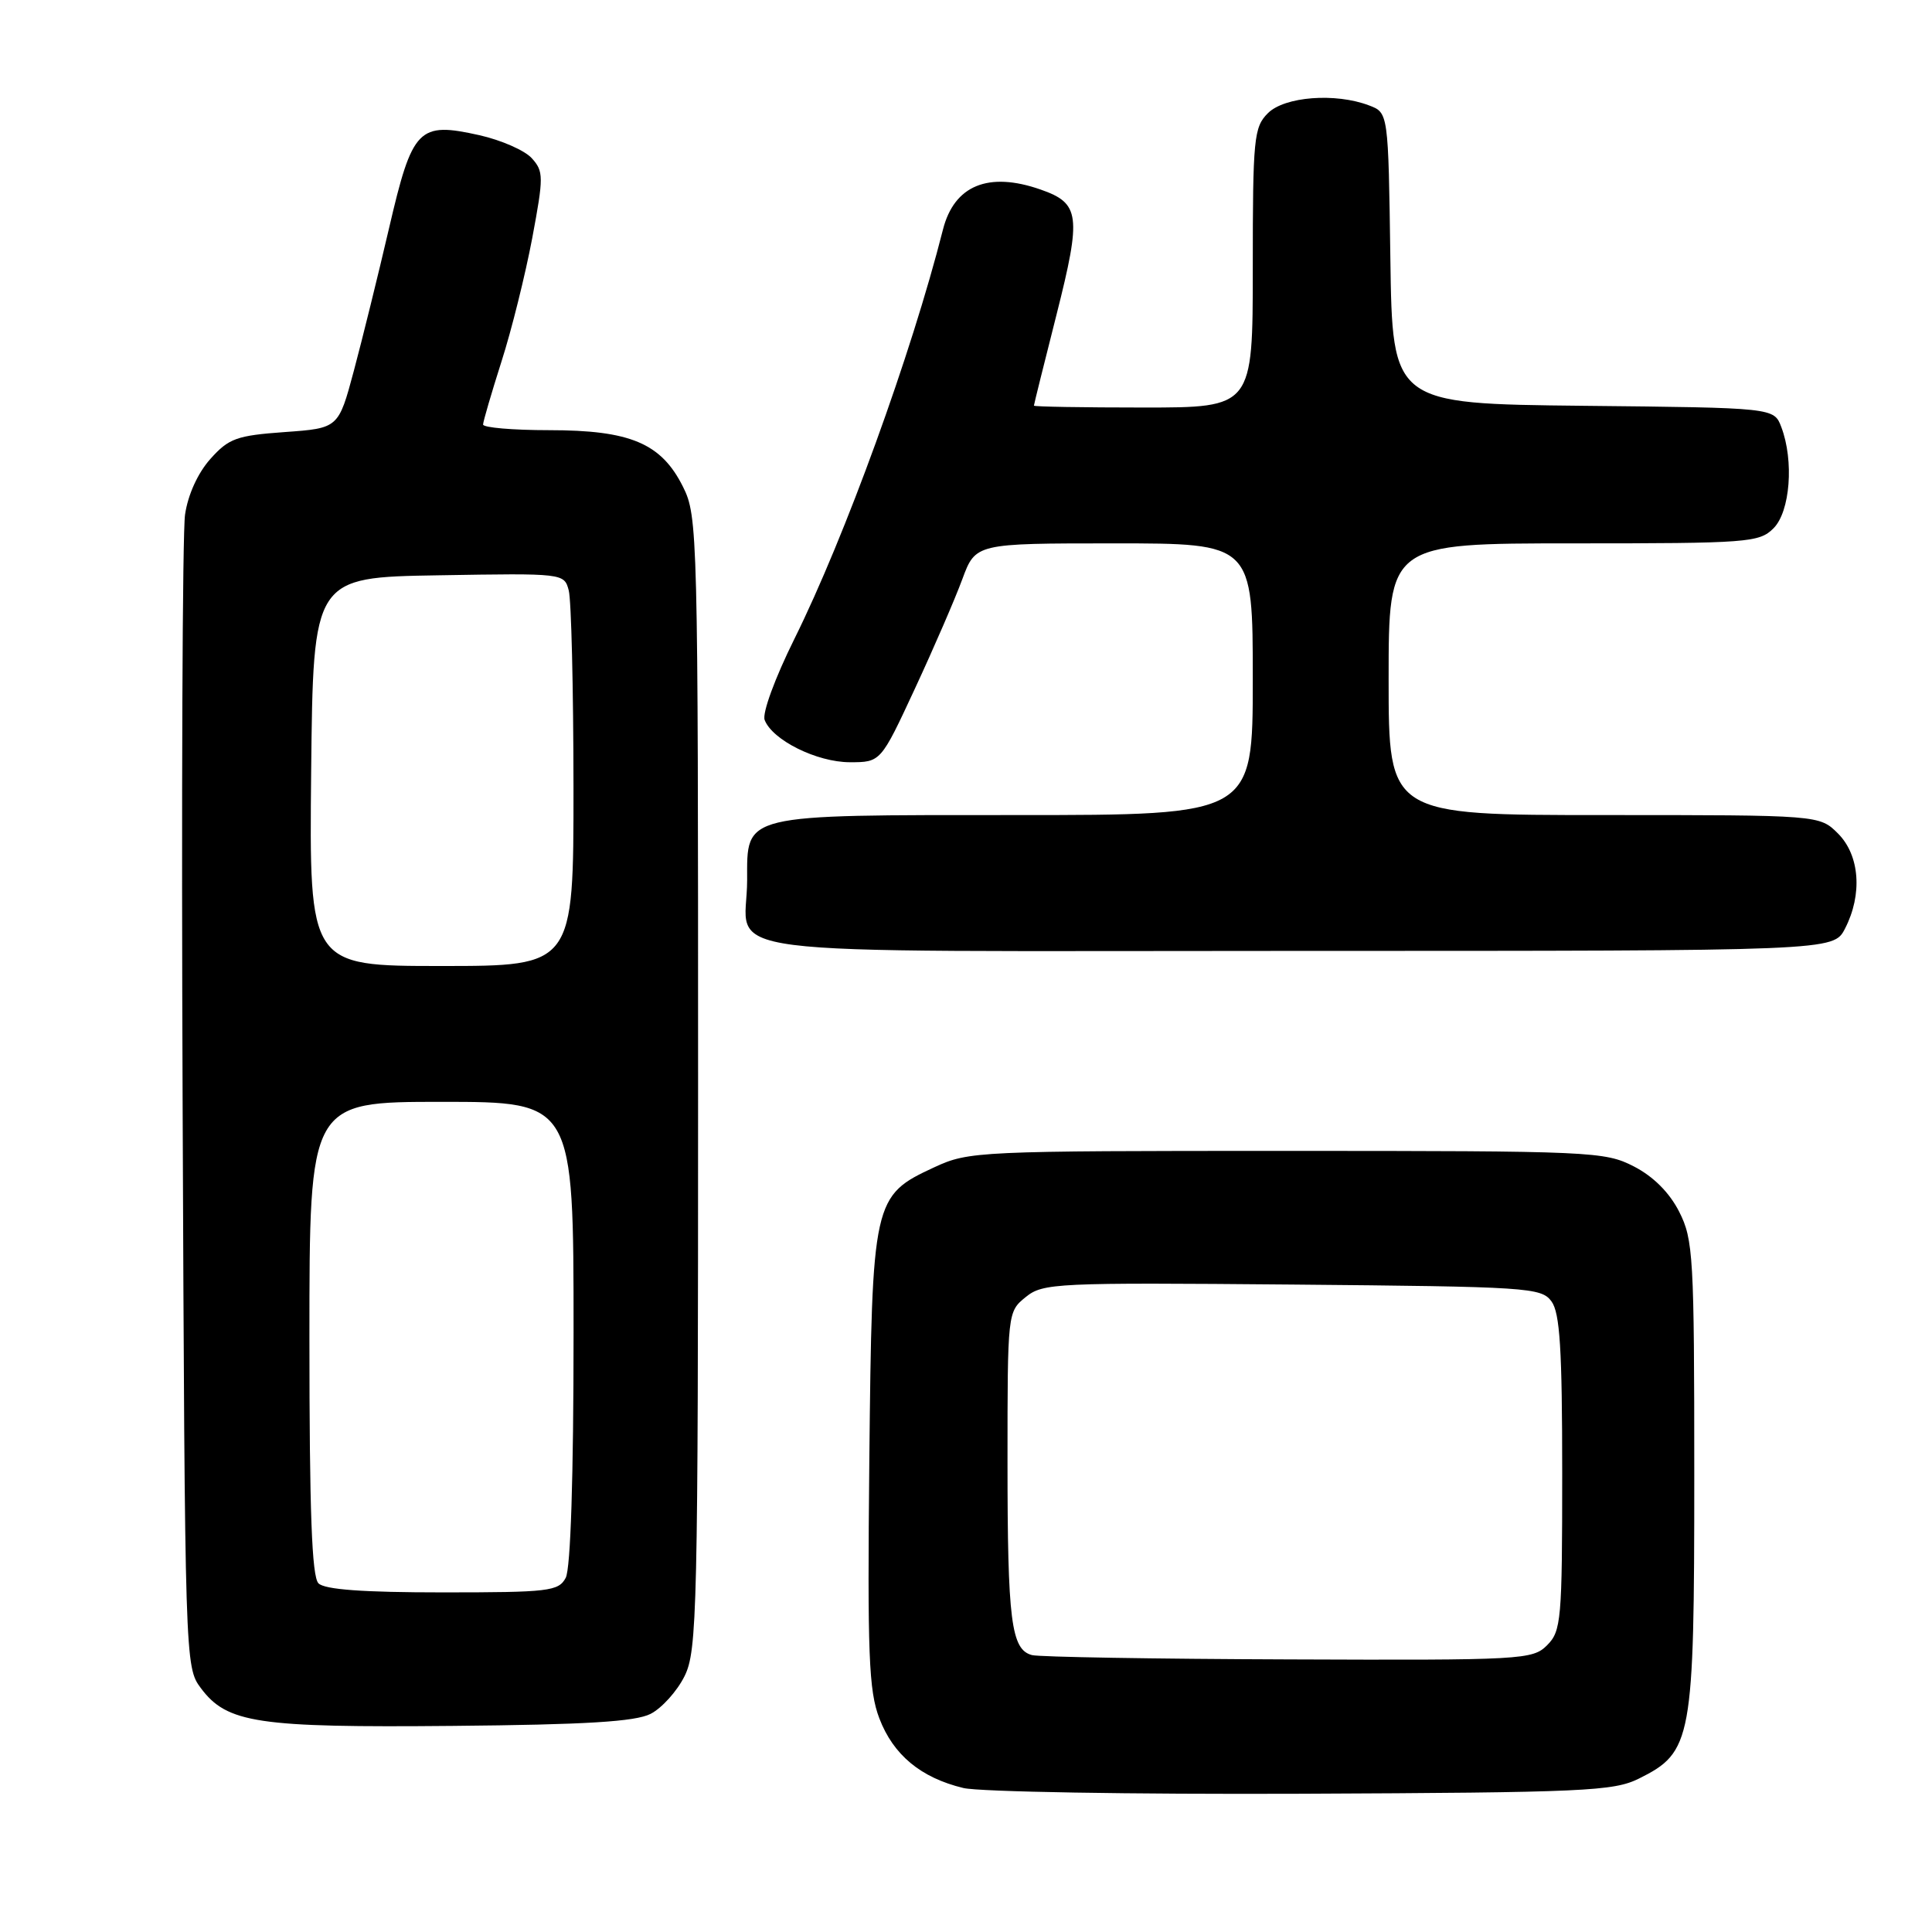 <?xml version="1.0" encoding="UTF-8" standalone="no"?>
<!DOCTYPE svg PUBLIC "-//W3C//DTD SVG 1.1//EN" "http://www.w3.org/Graphics/SVG/1.1/DTD/svg11.dtd" >
<svg xmlns="http://www.w3.org/2000/svg" xmlns:xlink="http://www.w3.org/1999/xlink" version="1.1" viewBox="0 0 256 256">
 <g >
 <path fill="currentColor"
d=" M 217.17 235.67 C 224.21 232.17 224.50 230.61 224.50 195.50 C 224.50 166.48 224.37 164.25 222.50 160.56 C 221.21 158.02 219.08 155.89 216.50 154.56 C 212.65 152.58 210.97 152.50 170.50 152.50 C 129.56 152.50 128.38 152.55 123.82 154.66 C 115.66 158.44 115.55 158.93 115.19 193.46 C 114.93 219.27 115.11 224.01 116.52 227.70 C 118.37 232.54 122.01 235.56 127.65 236.92 C 129.77 237.43 149.92 237.77 172.50 237.68 C 209.99 237.52 213.81 237.34 217.17 235.67 Z  M 86.20 227.10 C 87.69 226.34 89.71 224.10 90.70 222.11 C 92.38 218.73 92.50 213.69 92.50 143.50 C 92.50 70.50 92.45 68.39 90.50 64.50 C 87.62 58.73 83.52 57.00 72.75 57.00 C 67.94 57.00 64.01 56.66 64.01 56.25 C 64.02 55.84 65.12 52.08 66.45 47.90 C 67.79 43.73 69.61 36.38 70.52 31.57 C 72.05 23.40 72.04 22.71 70.46 20.96 C 69.53 19.93 66.42 18.57 63.55 17.92 C 55.44 16.11 54.65 16.91 51.55 30.24 C 50.11 36.43 48.01 44.93 46.89 49.12 C 44.85 56.74 44.85 56.74 37.73 57.25 C 31.36 57.71 30.31 58.08 27.87 60.82 C 26.21 62.68 24.90 65.56 24.52 68.19 C 24.17 70.56 24.03 105.88 24.20 146.68 C 24.50 220.31 24.52 220.88 26.61 223.68 C 30.08 228.33 34.11 228.93 60.00 228.69 C 77.63 228.53 84.17 228.13 86.20 227.10 Z  M 244.47 123.05 C 246.81 118.52 246.43 113.34 243.55 110.45 C 241.09 108.00 241.09 108.00 212.55 108.00 C 184.00 108.00 184.00 108.00 184.00 90.00 C 184.00 72.00 184.00 72.00 208.50 72.00 C 231.67 72.00 233.11 71.89 235.00 70.00 C 237.21 67.79 237.73 61.05 236.03 56.58 C 235.06 54.03 235.06 54.03 209.78 53.77 C 184.50 53.50 184.50 53.50 184.23 34.22 C 183.96 14.93 183.96 14.93 181.41 13.97 C 176.95 12.27 170.21 12.79 168.00 15.00 C 166.14 16.86 166.00 18.33 166.00 35.50 C 166.00 54.00 166.00 54.00 151.50 54.00 C 143.53 54.00 137.00 53.89 137.00 53.75 C 137.00 53.61 138.35 48.18 140.00 41.67 C 143.32 28.53 143.11 26.93 137.87 25.11 C 130.97 22.70 126.44 24.56 124.95 30.41 C 120.76 46.93 111.96 71.16 105.26 84.66 C 102.68 89.86 100.98 94.50 101.32 95.40 C 102.35 98.07 108.23 100.99 112.60 101.00 C 116.70 101.00 116.70 101.00 121.23 91.25 C 123.72 85.89 126.55 79.36 127.51 76.75 C 129.27 72.00 129.27 72.00 147.64 72.00 C 166.00 72.00 166.00 72.00 166.00 90.00 C 166.00 108.00 166.00 108.00 134.72 108.00 C 98.04 108.00 99.00 107.77 99.00 116.62 C 99.00 127.02 91.08 126.00 172.01 126.00 C 242.95 126.00 242.95 126.00 244.47 123.05 Z  M 136.75 219.31 C 133.98 218.59 133.50 214.80 133.50 193.66 C 133.50 173.91 133.51 173.81 135.91 171.87 C 138.20 170.01 139.86 169.94 171.24 170.21 C 202.50 170.49 204.23 170.60 205.58 172.44 C 206.70 173.97 207.00 178.81 207.00 195.19 C 207.00 214.67 206.87 216.13 205.00 218.00 C 203.08 219.92 201.75 220.00 170.75 219.88 C 153.01 219.82 137.71 219.56 136.75 219.31 Z  M 42.20 209.80 C 41.32 208.92 41.00 200.31 41.00 177.30 C 41.00 146.00 41.00 146.00 58.50 146.00 C 76.00 146.00 76.00 146.00 76.00 176.57 C 76.00 195.72 75.61 207.85 74.96 209.07 C 74.01 210.85 72.73 211.00 58.66 211.00 C 48.13 211.00 43.03 210.63 42.20 209.80 Z  M 41.23 102.25 C 41.50 76.50 41.50 76.50 58.13 76.23 C 74.68 75.95 74.76 75.96 75.36 78.23 C 75.70 79.48 75.98 91.19 75.99 104.25 C 76.00 128.00 76.00 128.00 58.48 128.00 C 40.97 128.00 40.97 128.00 41.23 102.25 Z "/>
</g>
</svg>
